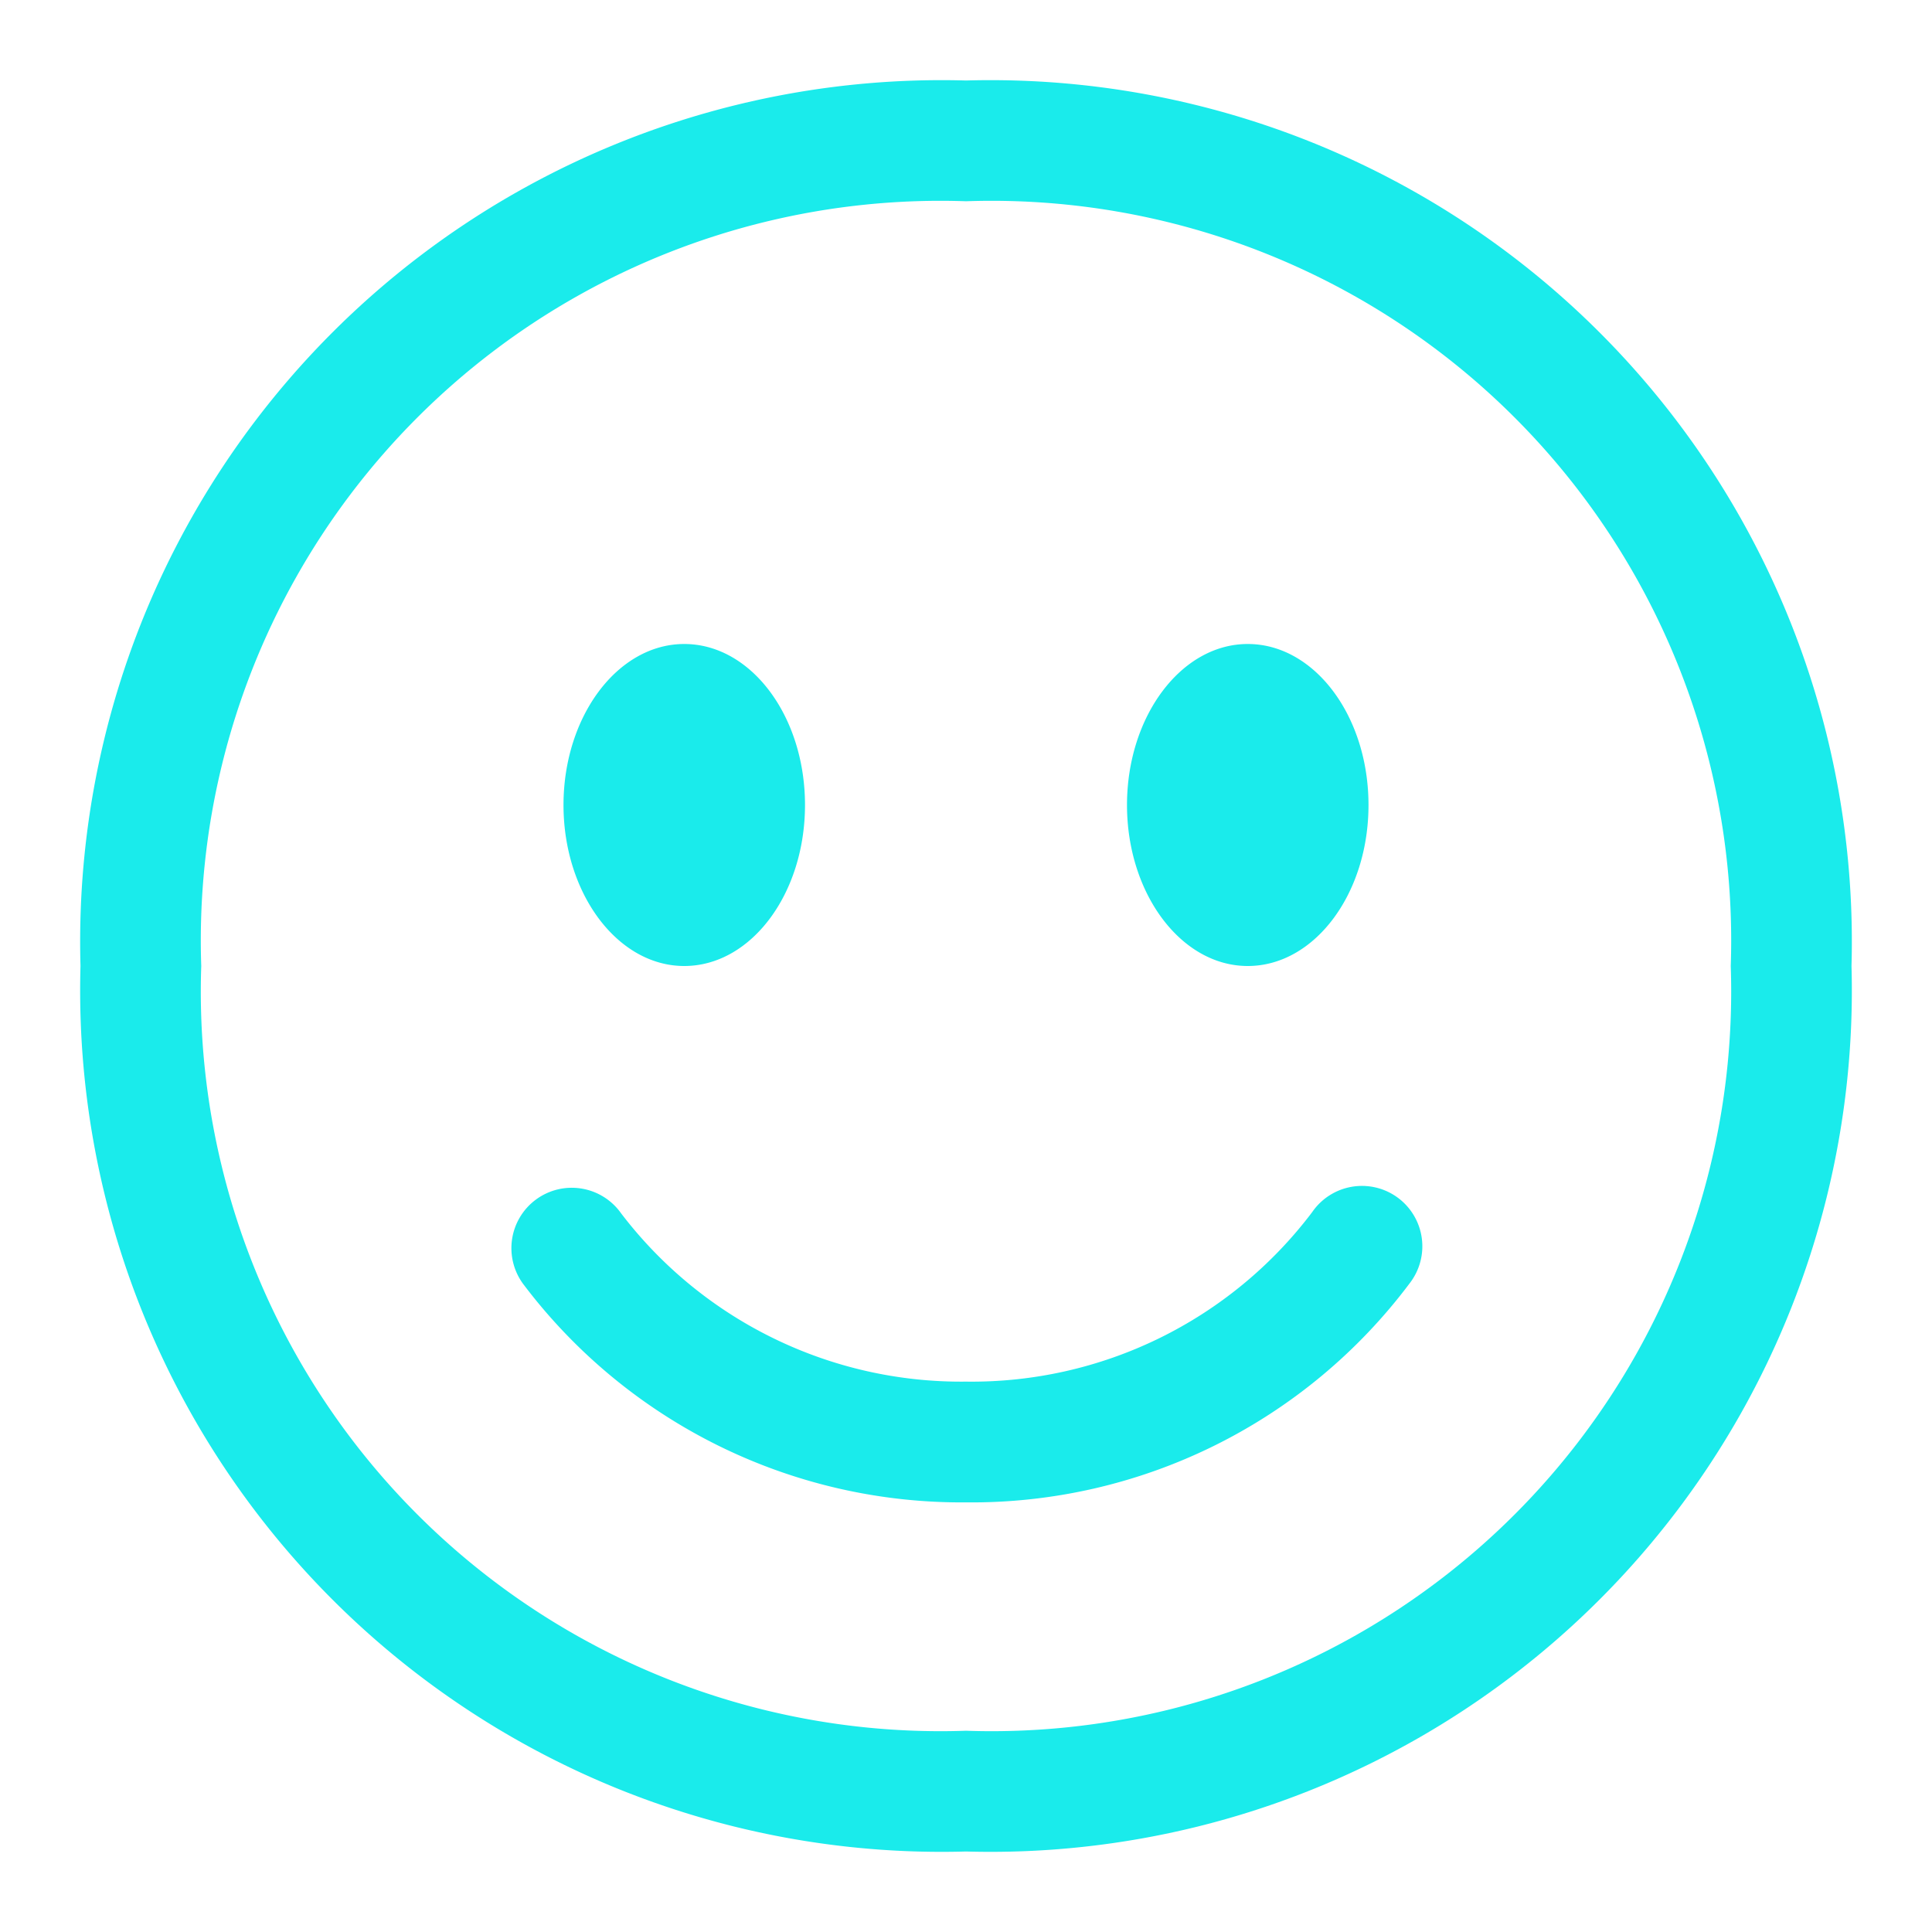 <svg xmlns="http://www.w3.org/2000/svg" width="24" height="24"><rect id="backgroundrect" width="100%" height="100%" x="0" y="0" fill="none" stroke="none"/><title>emoji-smiley-outline-24</title><g class="currentLayer" style=""><title>Layer 1</title><path d="M12,18.663a6.817,6.817,0,0,1-5.491-2.7.75.75,0,1,1,1.207-.89A5.31,5.31,0,0,0,12,17.163a5.3,5.3,0,0,0,4.3-2.105.75.75,0,1,1,1.211.884A6.8,6.8,0,0,1,12,18.663ZM12,2.5A9.188,9.188,0,0,0,2.5,12,9.188,9.188,0,0,0,12,21.5,9.188,9.188,0,0,0,21.5,12,9.188,9.188,0,0,0,12,2.5M12,1A10.7,10.7,0,0,1,23,12,10.7,10.7,0,0,1,12,23,10.7,10.7,0,0,1,1,12,10.7,10.7,0,0,1,12,1ZM8.5,8C7.672,8,7,8.9,7,10s.672,2,1.5,2,1.5-.895,1.5-2S9.328,8,8.5,8Zm7,0C14.672,8,14,8.9,14,10s.672,2,1.5,2,1.5-.895,1.5-2S16.328,8,15.5,8Z" id="svg_1" class="selected" fill="#1aebeb" fill-opacity="1"/></g></svg>